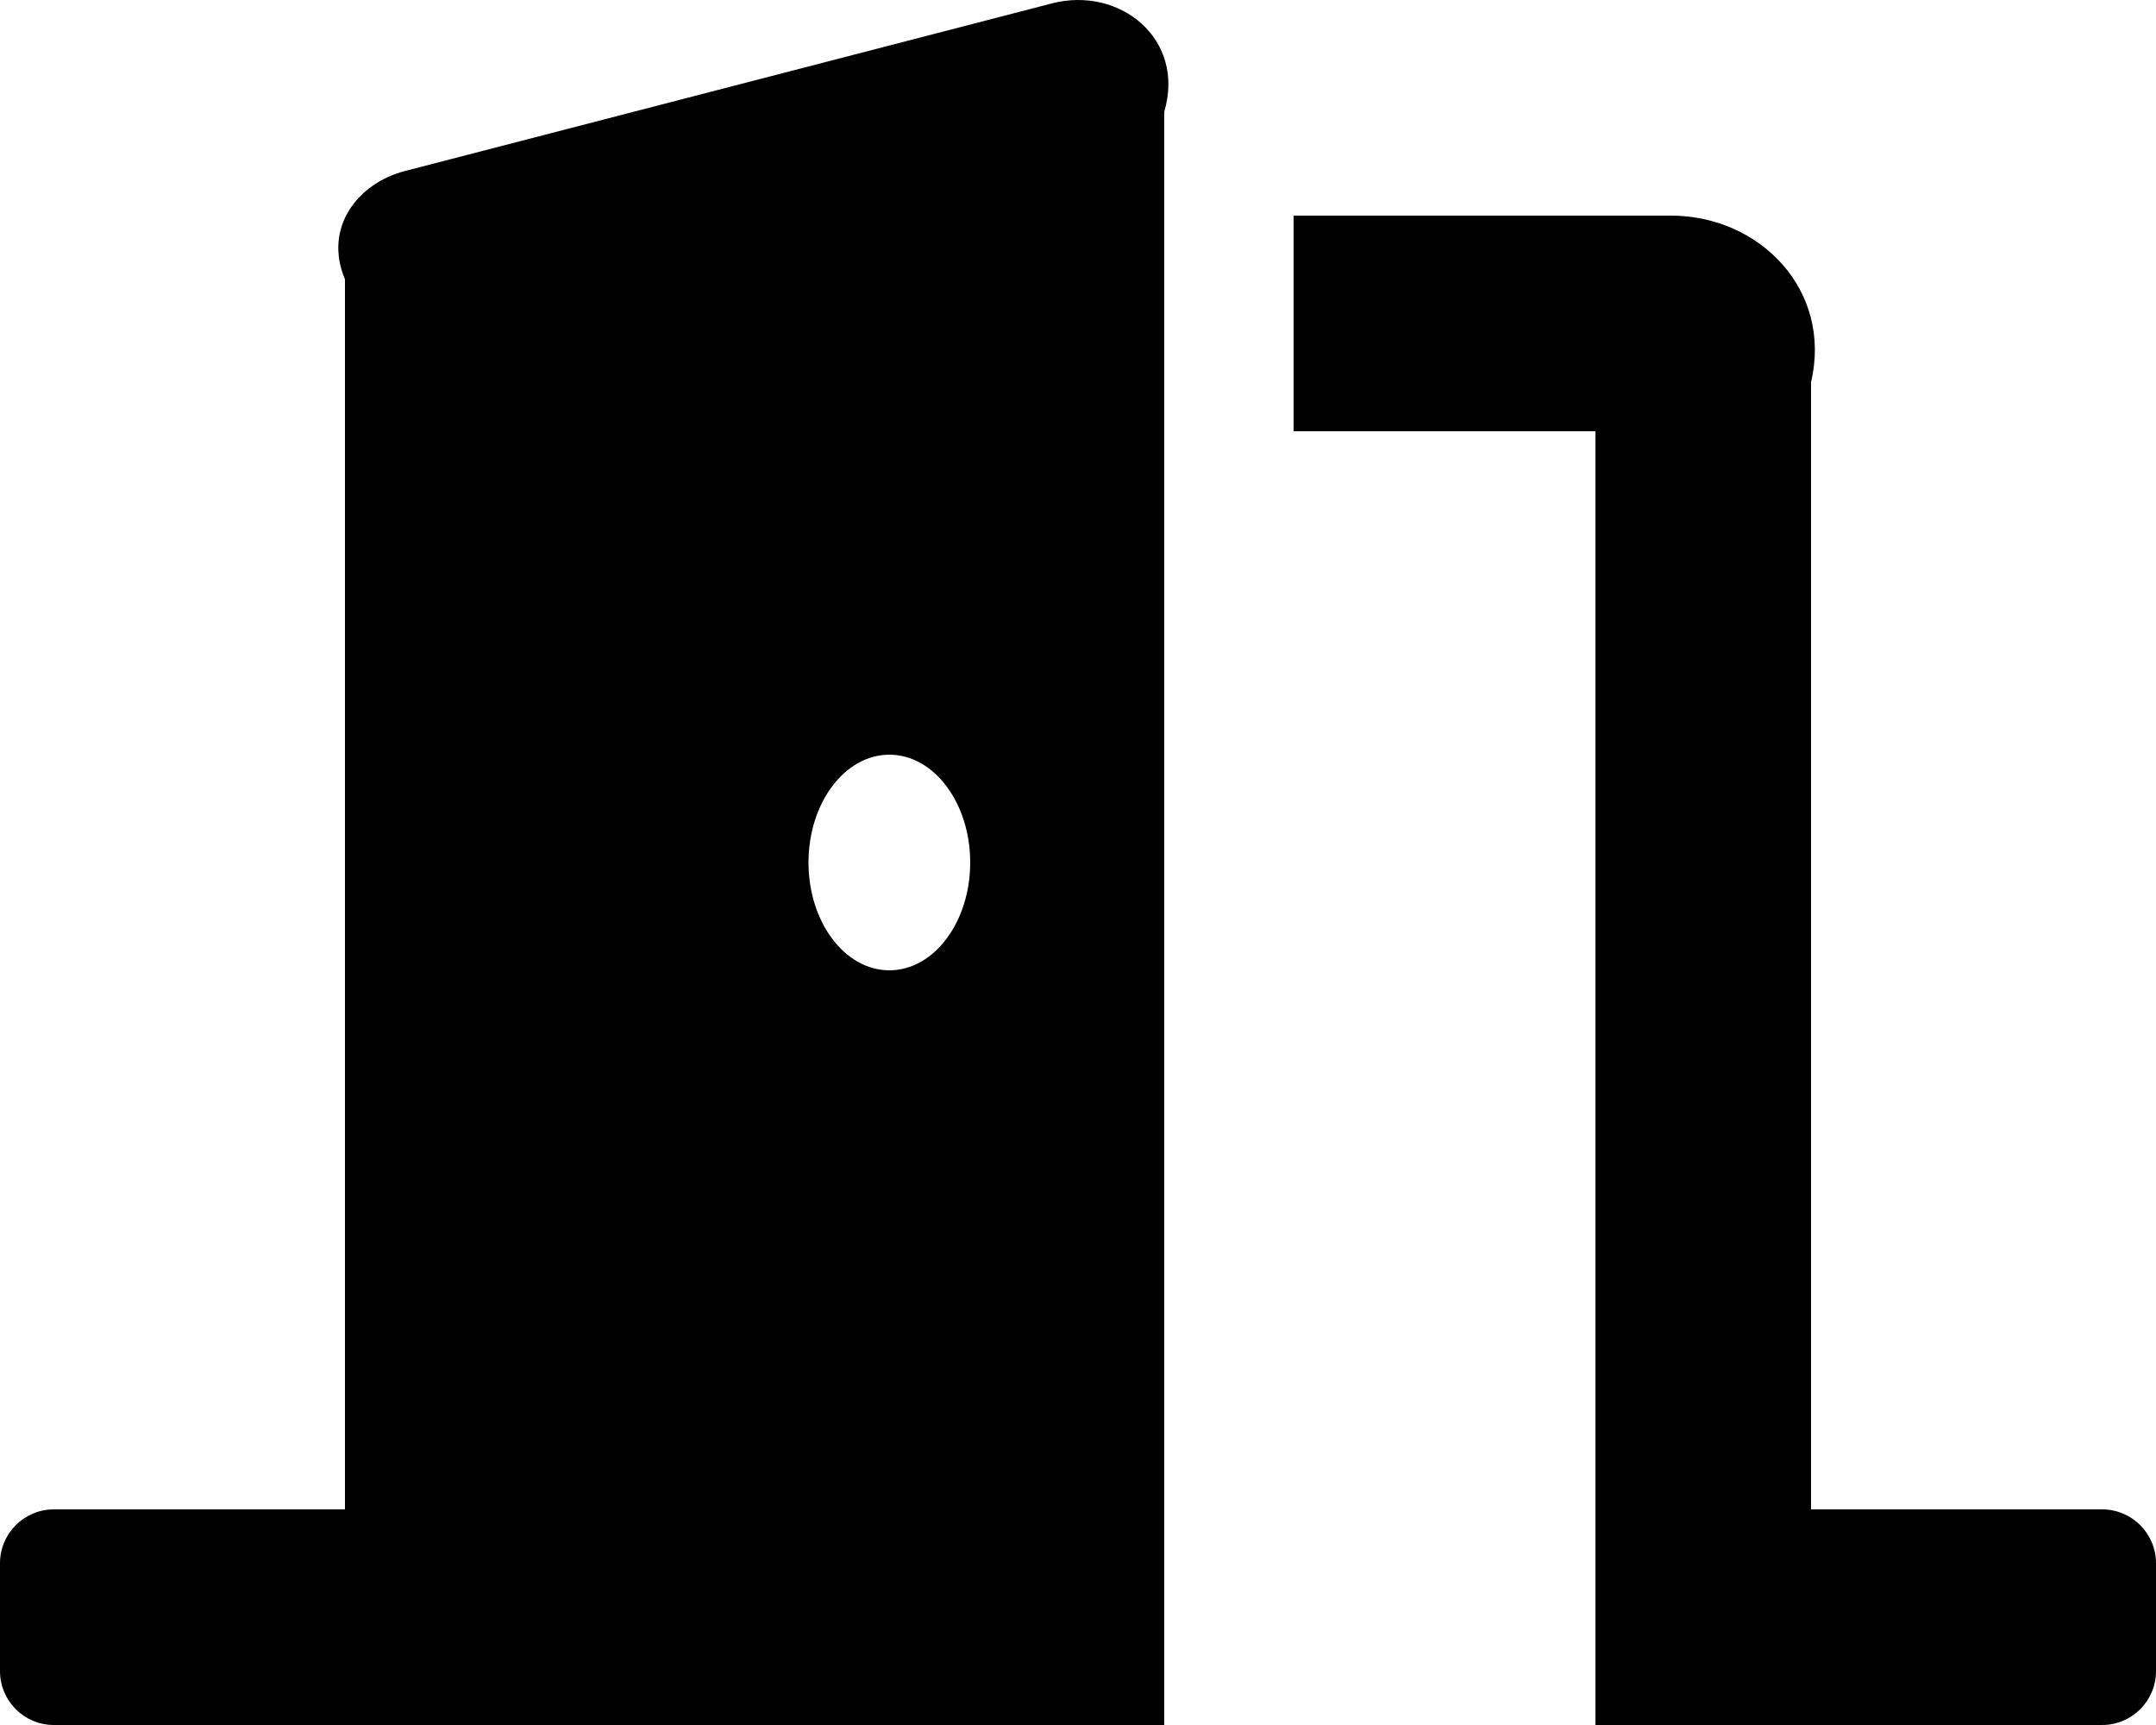 ﻿<?xml version="1.0" encoding="utf-8"?>
<svg version="1.1" xmlns:xlink="http://www.w3.org/1999/xlink" width="50px" height="40px" xmlns="http://www.w3.org/2000/svg">
  <defs>
    <pattern id="BGPattern" patternUnits="userSpaceOnUse" alignment="0 0" imageRepeat="None" />
    <mask fill="white" id="Clip1488">
      <path d="M 50 36.25  C 50 35.559  49.441 35  48.75 35  L 42 35  L 42 8.863  C 42.5 6.734  40.818 5  38.75 5  L 30 5  L 30 10  L 37 10  L 37 40  L 48.75 40  C 49.441 40  50 39.441  50 38.75  L 50 36.25  Z M 27 2.592  C 27.5 0.906  25.972 -0.33  24.394 0.079  L 9.394 3.965  C 8.28 4.253  7.5 5.289  8 6.478  L 8 35  L 1.25 35  C 0.559 35  0 35.559  0 36.25  L 0 38.75  C 0 39.441  0.559 40  1.25 40  L 27 40  L 27 2.592  Z M 22.5 20  C 22.5 21.38  21.66 22.5  20.625 22.5  C 19.59 22.5  18.75 21.38  18.75 20  C 18.75 18.62  19.59 17.5  20.625 17.5  C 21.66 17.5  22.5 18.62  22.5 20  Z " fill-rule="evenodd" />
    </mask>
  </defs>
  <g>
    <path d="M 50 36.25  C 50 35.559  49.441 35  48.75 35  L 42 35  L 42 8.863  C 42.5 6.734  40.818 5  38.75 5  L 30 5  L 30 10  L 37 10  L 37 40  L 48.75 40  C 49.441 40  50 39.441  50 38.75  L 50 36.25  Z M 27 2.592  C 27.5 0.906  25.972 -0.33  24.394 0.079  L 9.394 3.965  C 8.28 4.253  7.5 5.289  8 6.478  L 8 35  L 1.25 35  C 0.559 35  0 35.559  0 36.25  L 0 38.75  C 0 39.441  0.559 40  1.25 40  L 27 40  L 27 2.592  Z M 22.5 20  C 22.5 21.38  21.66 22.5  20.625 22.5  C 19.59 22.5  18.75 21.38  18.75 20  C 18.75 18.62  19.59 17.5  20.625 17.5  C 21.66 17.5  22.5 18.62  22.5 20  Z " fill-rule="nonzero" fill="rgba(0, 0, 0, 1)" stroke="none" class="fill" />
    <path d="M 50 36.25  C 50 35.559  49.441 35  48.75 35  L 42 35  L 42 8.863  C 42.5 6.734  40.818 5  38.75 5  L 30 5  L 30 10  L 37 10  L 37 40  L 48.75 40  C 49.441 40  50 39.441  50 38.75  L 50 36.25  Z " stroke-width="0" stroke-dasharray="0" stroke="rgba(255, 255, 255, 0)" fill="none" class="stroke" mask="url(#Clip1488)" />
    <path d="M 27 2.592  C 27.5 0.906  25.972 -0.33  24.394 0.079  L 9.394 3.965  C 8.28 4.253  7.5 5.289  8 6.478  L 8 35  L 1.25 35  C 0.559 35  0 35.559  0 36.25  L 0 38.75  C 0 39.441  0.559 40  1.25 40  L 27 40  L 27 2.592  Z " stroke-width="0" stroke-dasharray="0" stroke="rgba(255, 255, 255, 0)" fill="none" class="stroke" mask="url(#Clip1488)" />
    <path d="M 22.5 20  C 22.5 21.38  21.66 22.5  20.625 22.5  C 19.59 22.5  18.75 21.38  18.75 20  C 18.75 18.62  19.59 17.5  20.625 17.5  C 21.66 17.5  22.5 18.62  22.5 20  Z " stroke-width="0" stroke-dasharray="0" stroke="rgba(255, 255, 255, 0)" fill="none" class="stroke" mask="url(#Clip1488)" />
  </g>
</svg>